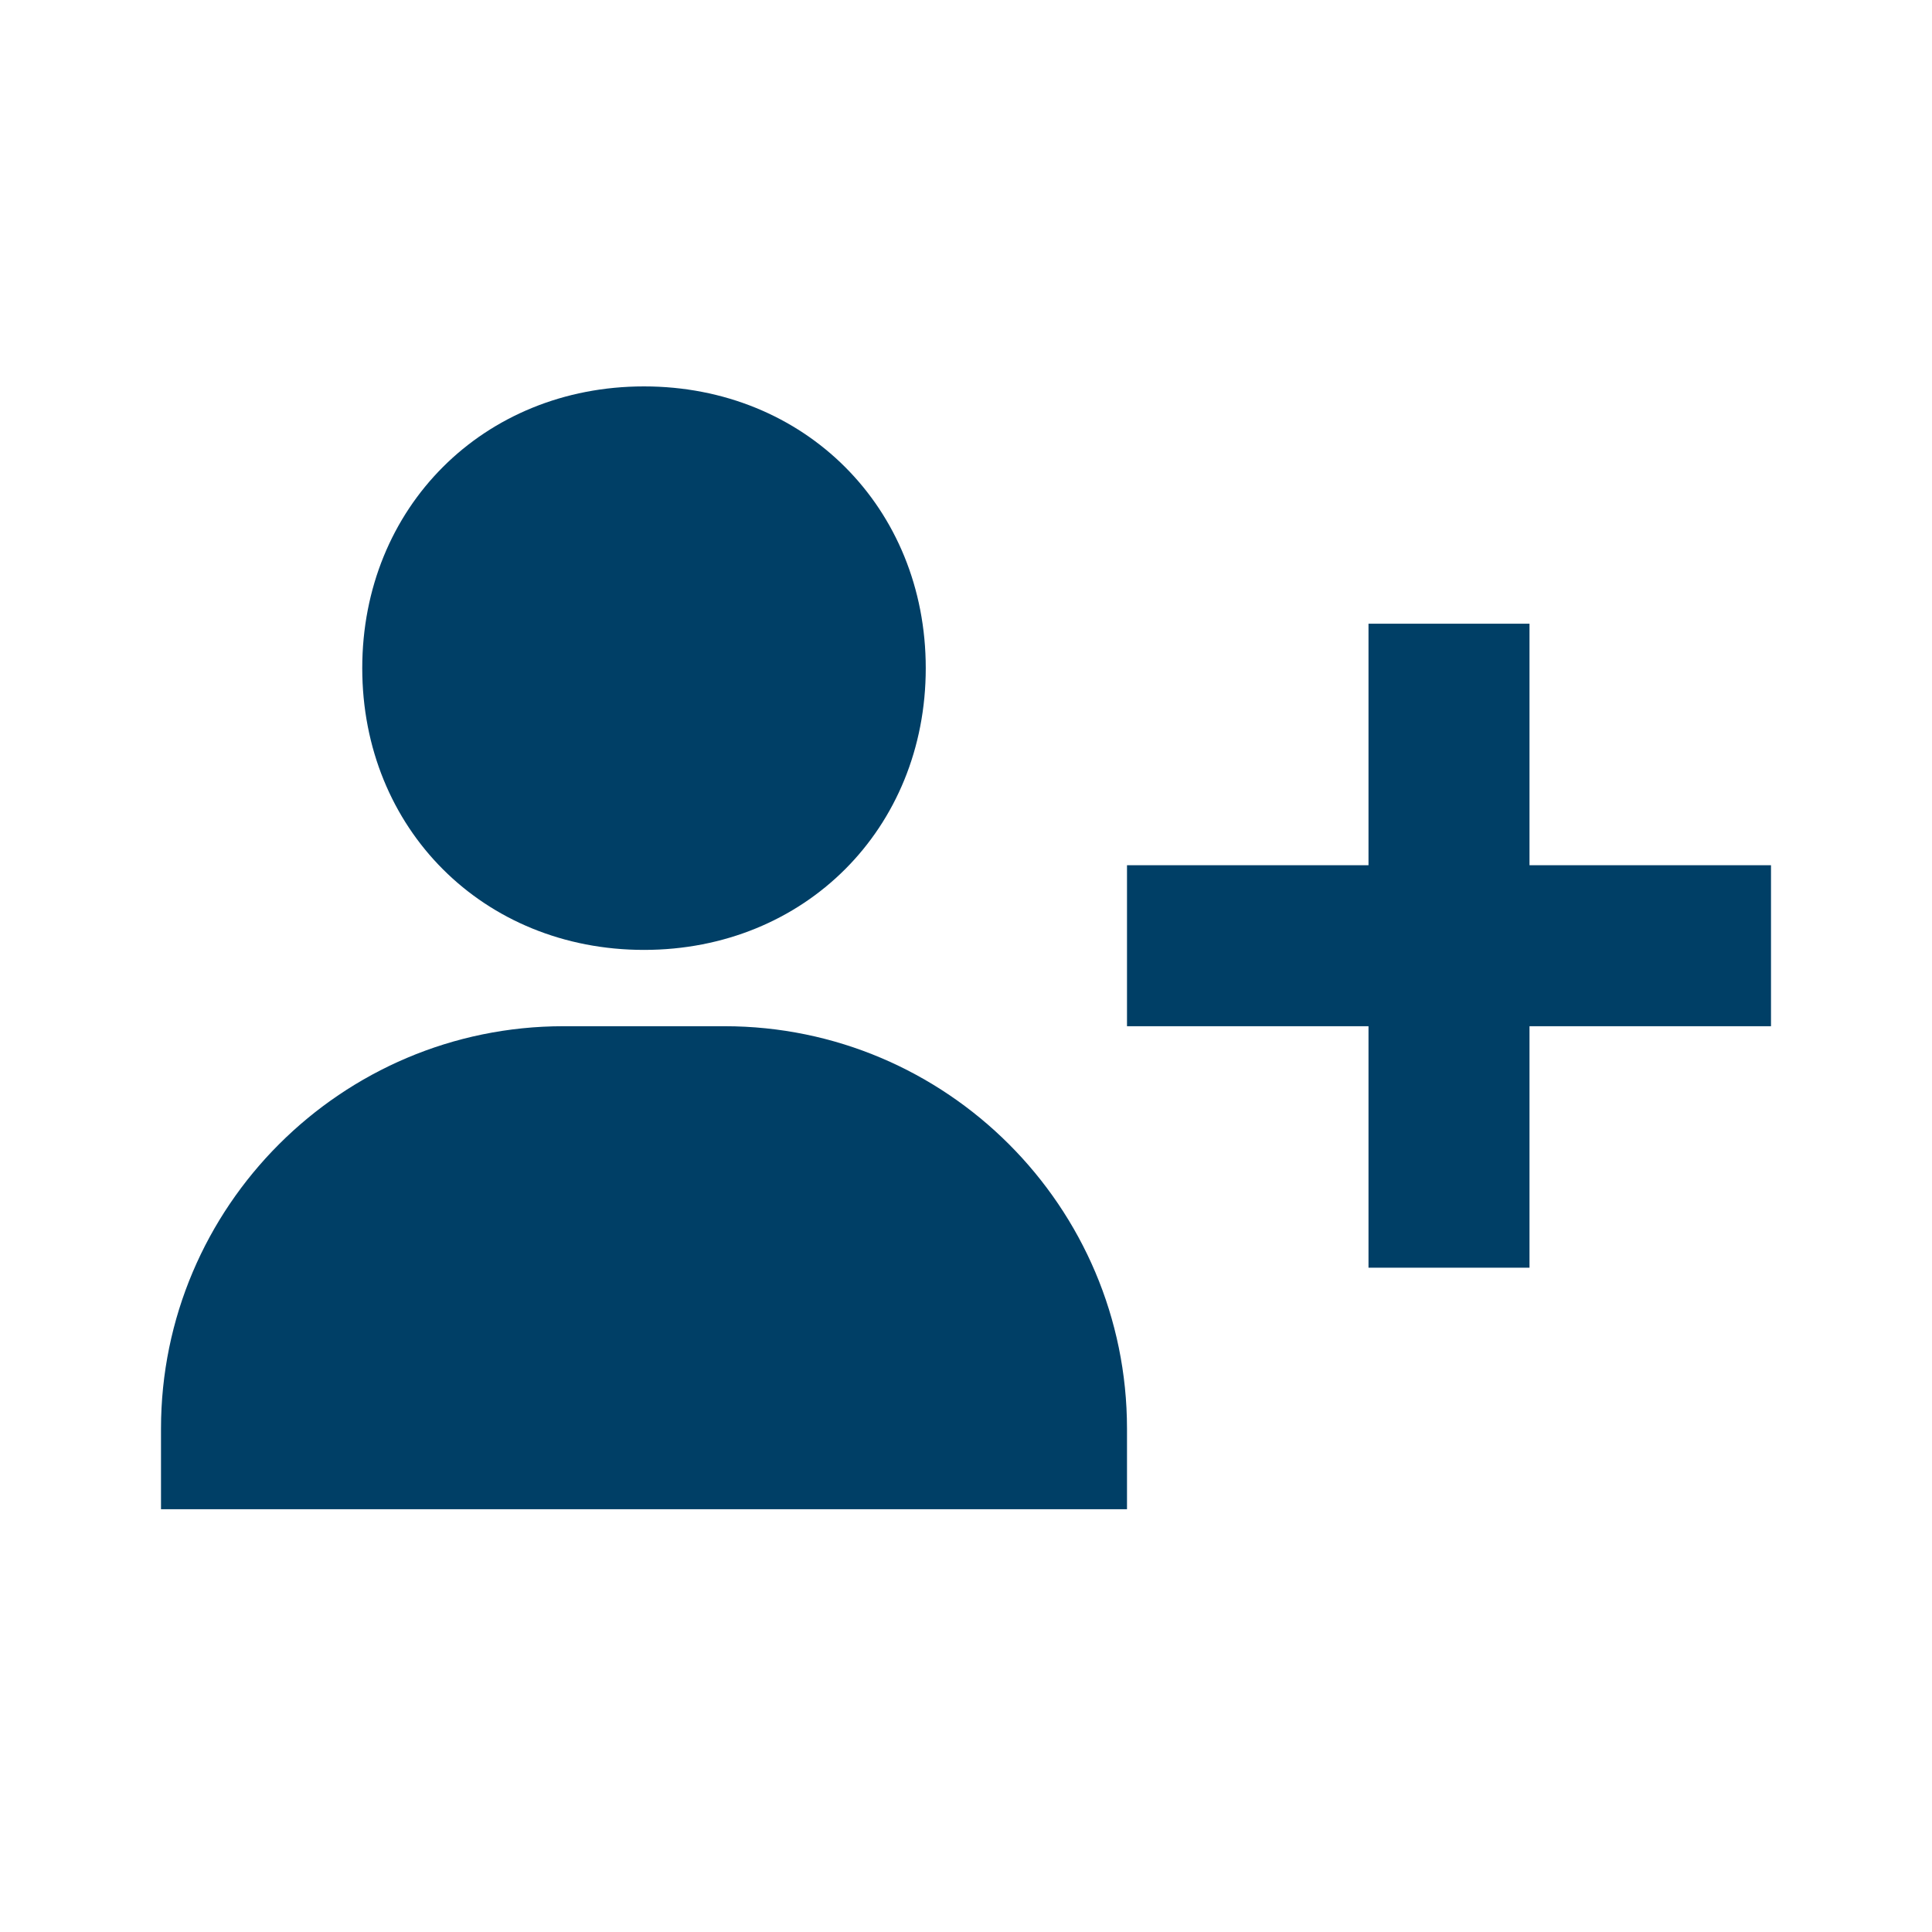 <svg width="60" height="60" viewBox="0 0 60 60" fill="none" xmlns="http://www.w3.org/2000/svg">
<path d="M11.25 20.75C11.25 25.738 15.012 29.5 20 29.5C24.988 29.5 28.75 25.738 28.75 20.75C28.75 15.762 24.988 12 20 12C15.012 12 11.25 15.762 11.25 20.75ZM47.5 19.37H42.5V26.87H35V31.87H42.5V39.37H47.5V31.87H55V26.87H47.5V19.37ZM10 46.87H35V44.37C35 37.477 29.392 31.87 22.5 31.87H17.5C10.607 31.87 5 37.477 5 44.37V46.87H10Z" fill="#003F66"/>
</svg>
